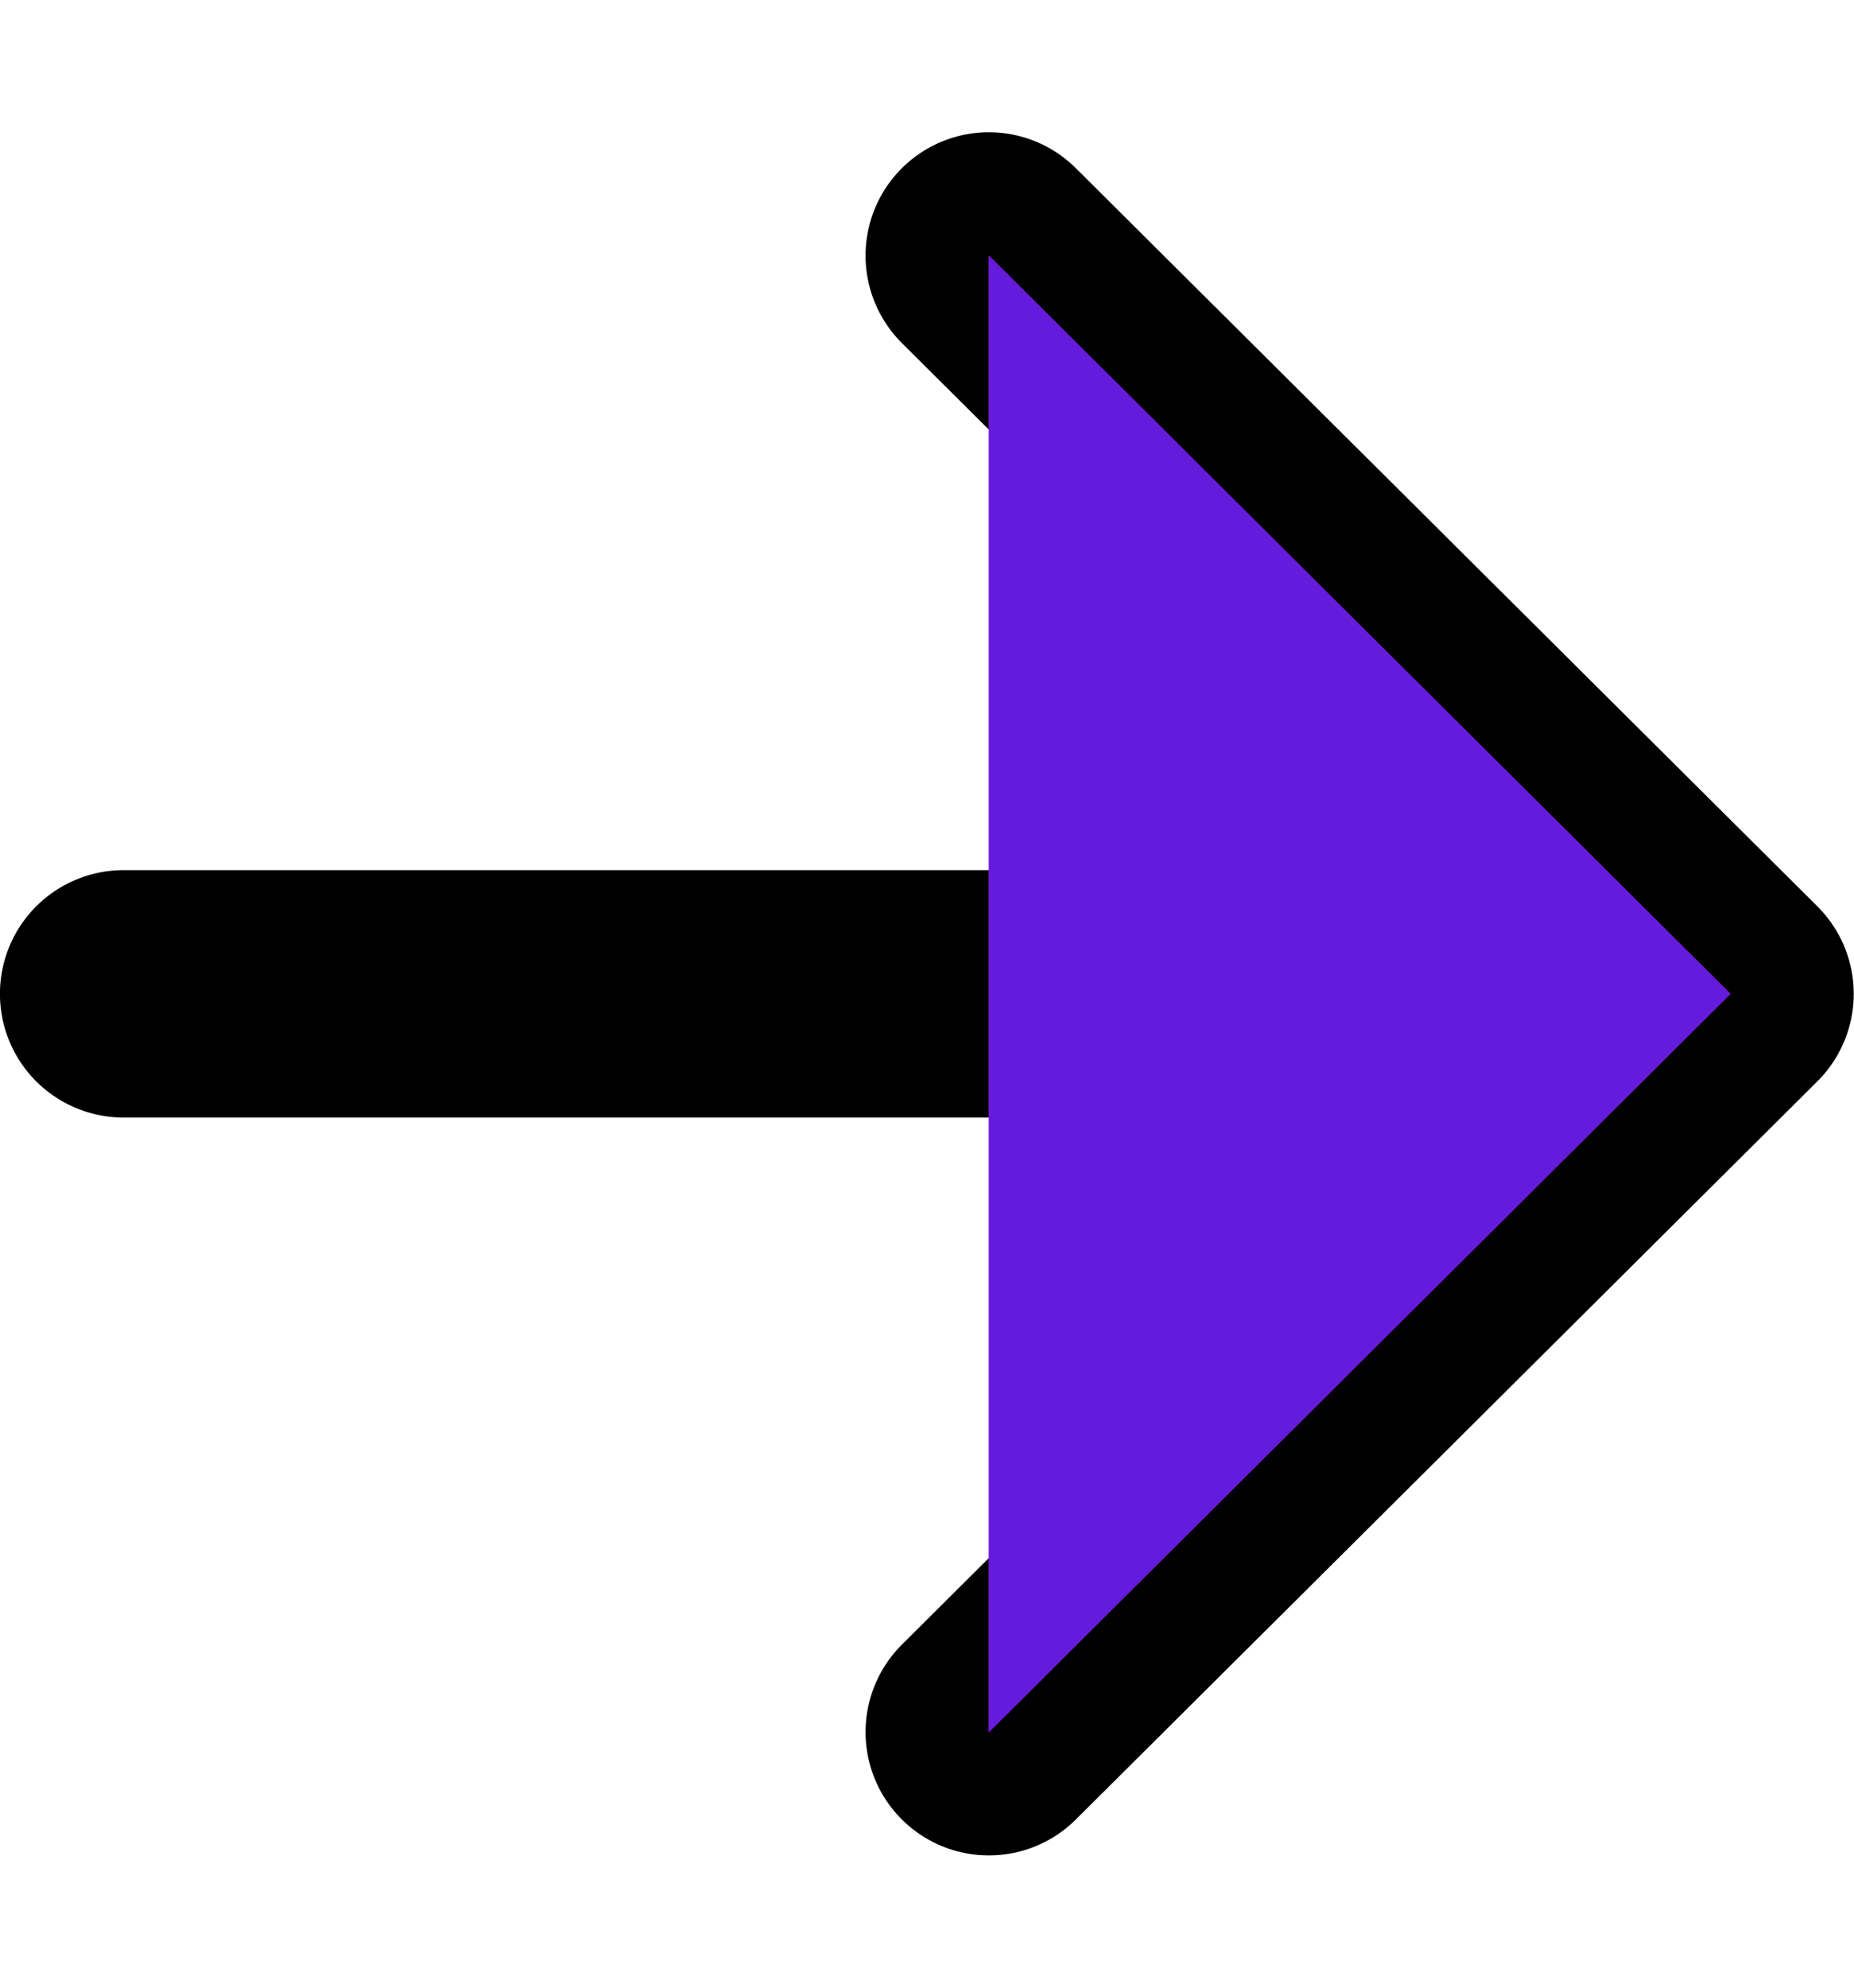 <svg width="14" height="15" viewBox="0 0 14 15" fill="none" xmlns="http://www.w3.org/2000/svg">
<path d="M7.467 1.929L13.067 7.5L7.467 13.071" stroke="black" stroke-width="1.862" stroke-linecap="round" stroke-linejoin="round"/>
<path d="M12.289 7.5H0.933" stroke="black" stroke-width="1.867" stroke-linecap="round" stroke-linejoin="round"/>
<path d="M7.467 7.5V1.929L13.067 7.5L7.467 13.072V7.5Z" fill="#FF00FF"/>
<path d="M7.467 7.5V1.929L13.067 7.5L7.467 13.072V7.5Z" fill="#631CDC"/>
</svg>
